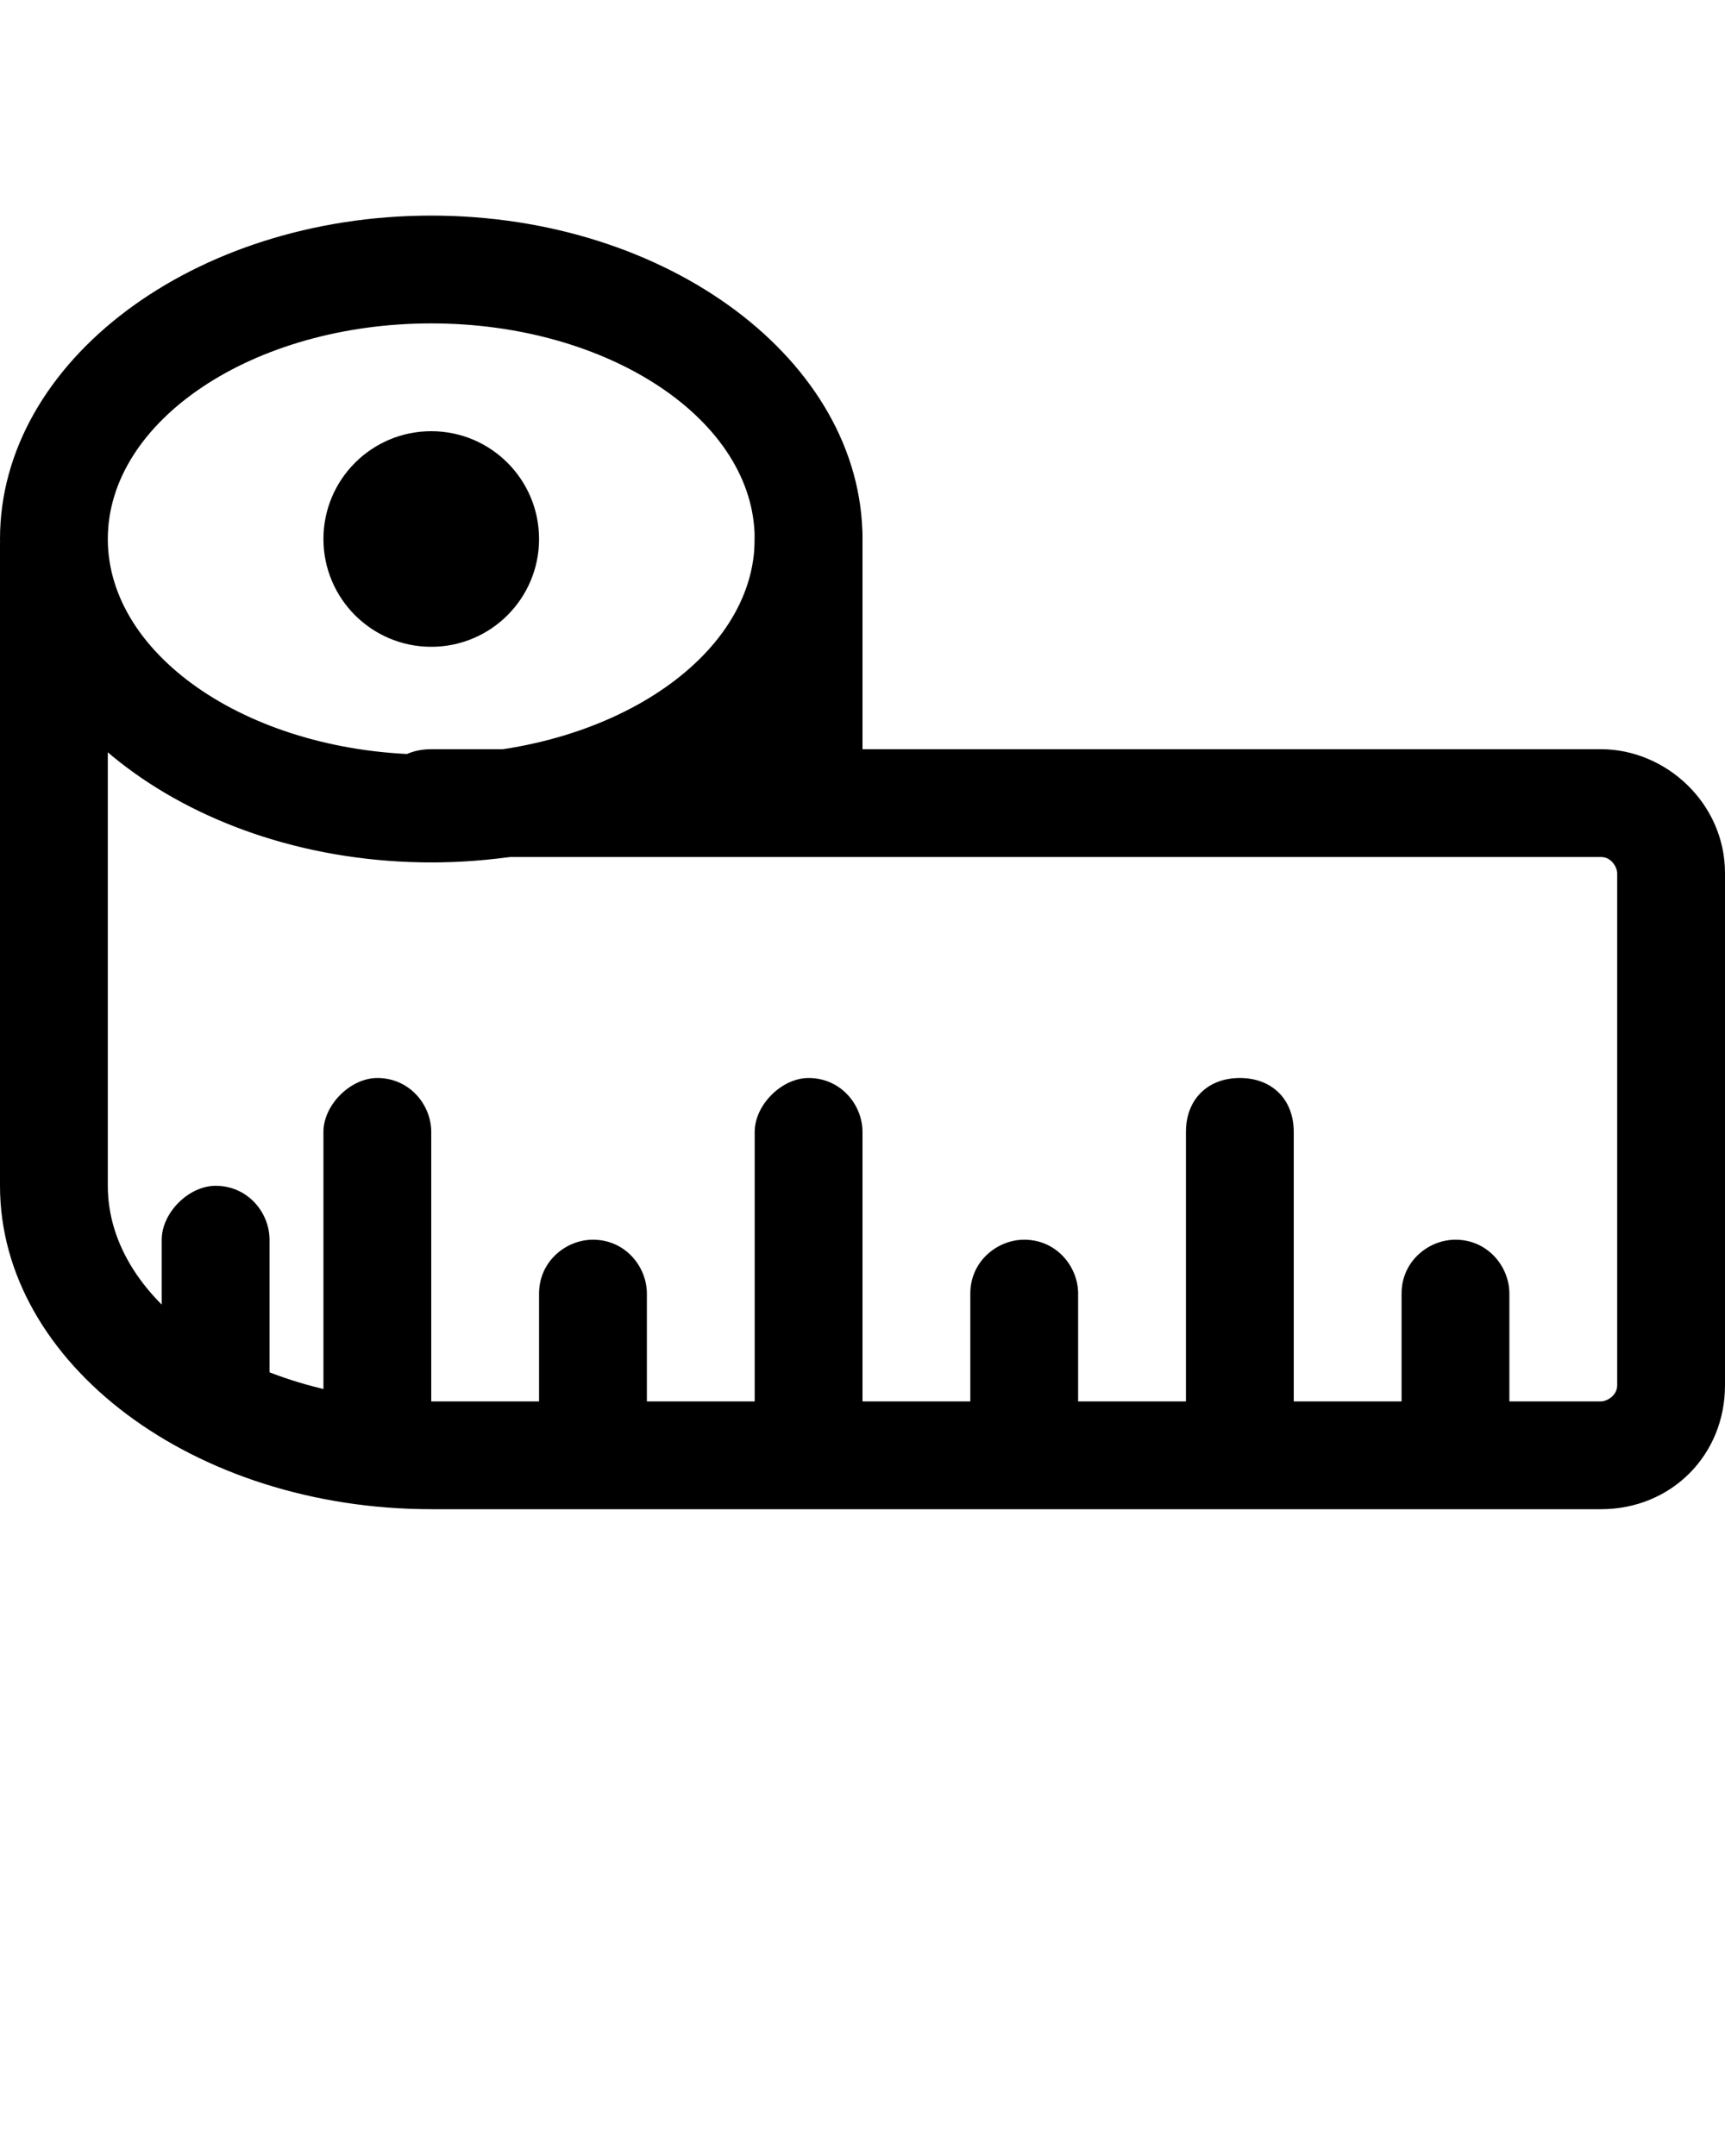 <?xml version="1.0" encoding="utf-8"?>
<!-- Generator: Adobe Illustrator 23.0.1, SVG Export Plug-In . SVG Version: 6.00 Build 0)  -->
<svg version="1.1" id="Layer_1" xmlns="http://www.w3.org/2000/svg" xmlns:xlink="http://www.w3.org/1999/xlink" x="0px" y="0px"
	 viewBox="0 0 32 40" style="enable-background:new 0 0 32 40;" xml:space="preserve">
<g>
	<path d="M8,16c-4.4,0-8-2.7-8-6s3.6-6,8-6s8,2.7,8,6c0,0.6-0.4,1-1,1s-1-0.4-1-1c0-2.2-2.7-4-6-4s-6,1.8-6,4s2.7,4,6,4
		c0.6,0,1,0.4,1,1S8.6,16,8,16z M8,28c-4.4,0-8-2.7-8-6c0-0.6,0.4-1,1-1s1,0.4,1,1c0,2.2,2.7,4,6,4c0.6,0,1,0.4,1,1S8.6,28,8,28z
		 M29.7,28H8c-0.6,0-1-0.4-1-1s0.4-1,1-1h21.7c0.1,0,0.3-0.1,0.3-0.3v-9.5c0-0.1-0.1-0.3-0.3-0.3H8c-0.6,0-1-0.4-1-1s0.4-1,1-1h21.7
		c1.2,0,2.3,1,2.3,2.3v9.5C32,27,31,28,29.7,28z M1,23c-0.6,0-1-0.4-1-1V10.1c0-0.6,0.4-1,1-1s1,0.4,1,1V22C2,22.6,1.6,23,1,23z
		 M15,27L15,27c-0.6,0-1-0.5-1-1l0-5c0-0.5,0.5-1,1-1h0c0.6,0,1,0.5,1,1l0,5C16,26.6,15.5,27,15,27z M23,27c-0.6,0-1-0.4-1-1v-5
		c0-0.6,0.4-1,1-1s1,0.4,1,1v5C24,26.6,23.6,27,23,27z M19,27L19,27c-0.6,0-1-0.5-1-1l0-2c0-0.6,0.5-1,1-1c0.6,0,1,0.5,1,1l0,2
		C19.9,26.6,19.5,27,19,27z M27,27.5L27,27.5c-0.6,0-1-0.5-1-1l0-2.5c0-0.6,0.5-1,1-1c0.6,0,1,0.5,1,1l0,2.5
		C28,27.1,27.5,27.5,27,27.5z M7,27L7,27c-0.6,0-1-0.5-1-1l0-5c0-0.5,0.5-1,1-1h0c0.6,0,1,0.5,1,1l0,5C8,26.6,7.5,27,7,27z M11,27
		L11,27c-0.6,0-1-0.5-1-1l0-2c0-0.6,0.5-1,1-1c0.6,0,1,0.5,1,1l0,2C11.9,26.6,11.5,27,11,27z M4,27L4,27c-0.6,0-1-0.5-1-1l0-3
		c0-0.5,0.5-1,1-1h0c0.6,0,1,0.5,1,1l0,3C5,26.6,4.5,27,4,27z M15,15c-0.6,0-1-0.4-1-1v-4c0-0.6,0.4-1,1-1s1,0.4,1,1v4
		C16,14.6,15.6,15,15,15z"/>
	<circle cx="8" cy="10" r="2"/>
	<path d="M8,16c-0.6,0-1-0.4-1-1s0.4-1,1-1c3.3,0,6-1.8,6-4c0-0.6,0.4-1,1-1s1,0.4,1,1C16,13.3,12.4,16,8,16z"/>
</g>
</svg>
